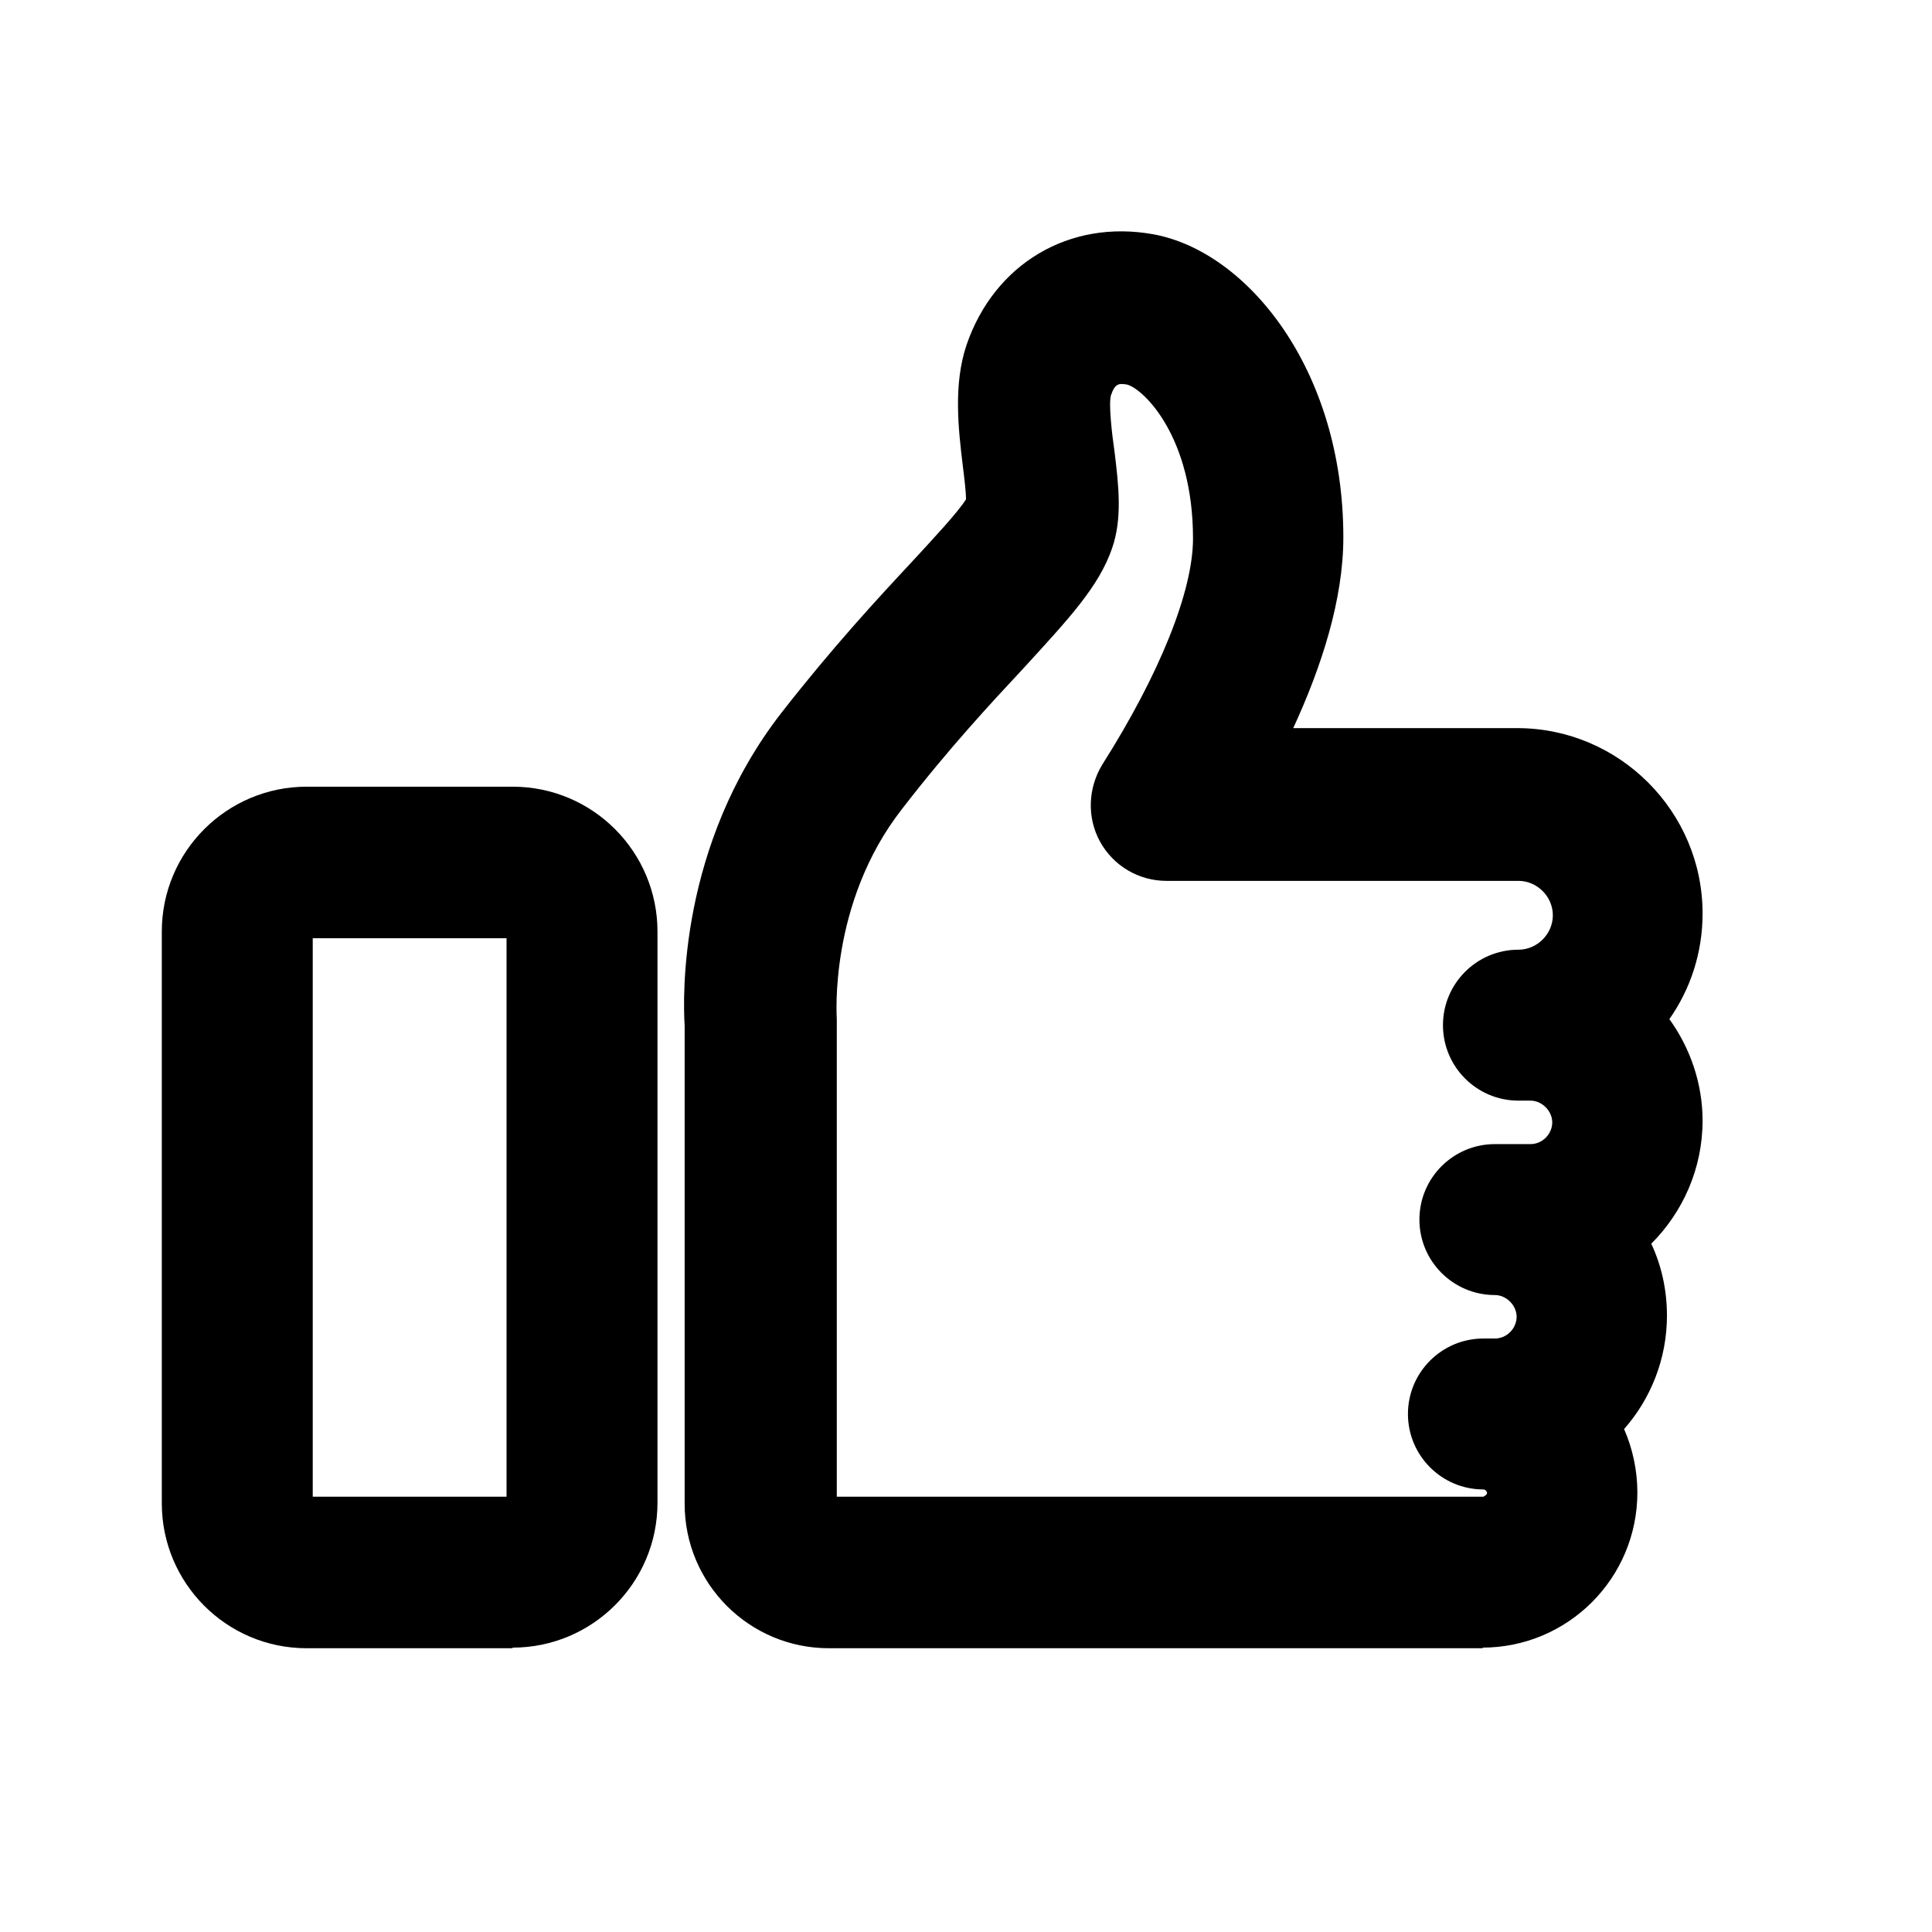 <?xml version="1.0" encoding="UTF-8"?>
<svg id="Calque_1" xmlns="http://www.w3.org/2000/svg" viewBox="0 0 32 32">
    <path d="M8.49,27.3h-3.41c-1.33,0-2.4-1.08-2.4-2.4V15.43c0-1.33,1.08-2.4,2.4-2.4h3.41c1.33,0,2.4,1.08,2.4,2.4v9.46c0,1.33-1.08,2.4-2.4,2.4Zm-3.31-2.51h3.21V15.54h-3.21v9.26Z" />
    <path d="M24.57,27.3H13.73c-1.32,0-2.39-1.07-2.39-2.39v-7.92c-.03-.47-.1-2.99,1.6-5.18,.85-1.09,1.6-1.9,2.16-2.5,.36-.39,.77-.83,.9-1.04,0-.13-.03-.37-.05-.53-.08-.65-.16-1.38,.06-2.03,.46-1.34,1.7-2.08,3.09-1.83,1.55,.28,3.15,2.23,3.15,5.02,0,1.03-.36,2.14-.83,3.16h3.71c1.69,0,3.07,1.38,3.07,3.07,0,.65-.2,1.25-.55,1.75,.34,.47,.55,1.06,.55,1.68,0,.8-.33,1.52-.85,2.04,.17,.36,.26,.77,.26,1.19,0,.72-.27,1.38-.71,1.88,.14,.32,.22,.68,.22,1.05,0,1.42-1.15,2.57-2.57,2.57Zm-10.72-2.51h10.72s.06-.03,.06-.06-.03-.06-.06-.06c-.69,0-1.25-.56-1.25-1.25s.56-1.25,1.25-1.25h.19c.2,0,.36-.17,.36-.36s-.17-.36-.36-.36c-.69,0-1.25-.56-1.25-1.25s.56-1.25,1.25-1.25h.59c.2,0,.36-.17,.36-.36s-.17-.36-.36-.36h-.2c-.69,0-1.25-.56-1.25-1.25s.56-1.25,1.25-1.25c.31,0,.57-.26,.57-.57s-.26-.57-.57-.57h-5.83c-.46,0-.88-.25-1.1-.65s-.2-.89,.04-1.28c.95-1.5,1.5-2.87,1.5-3.74,0-1.68-.81-2.47-1.09-2.55-.13-.02-.2-.03-.27,.18-.04,.15,.02,.66,.06,.93,.07,.57,.13,1.11-.04,1.6-.22,.64-.72,1.17-1.46,1.98-.55,.59-1.24,1.33-2.02,2.34-1.22,1.56-1.08,3.46-1.08,3.48,0,.03,0,.08,0,.11v7.84Z" />
</svg>